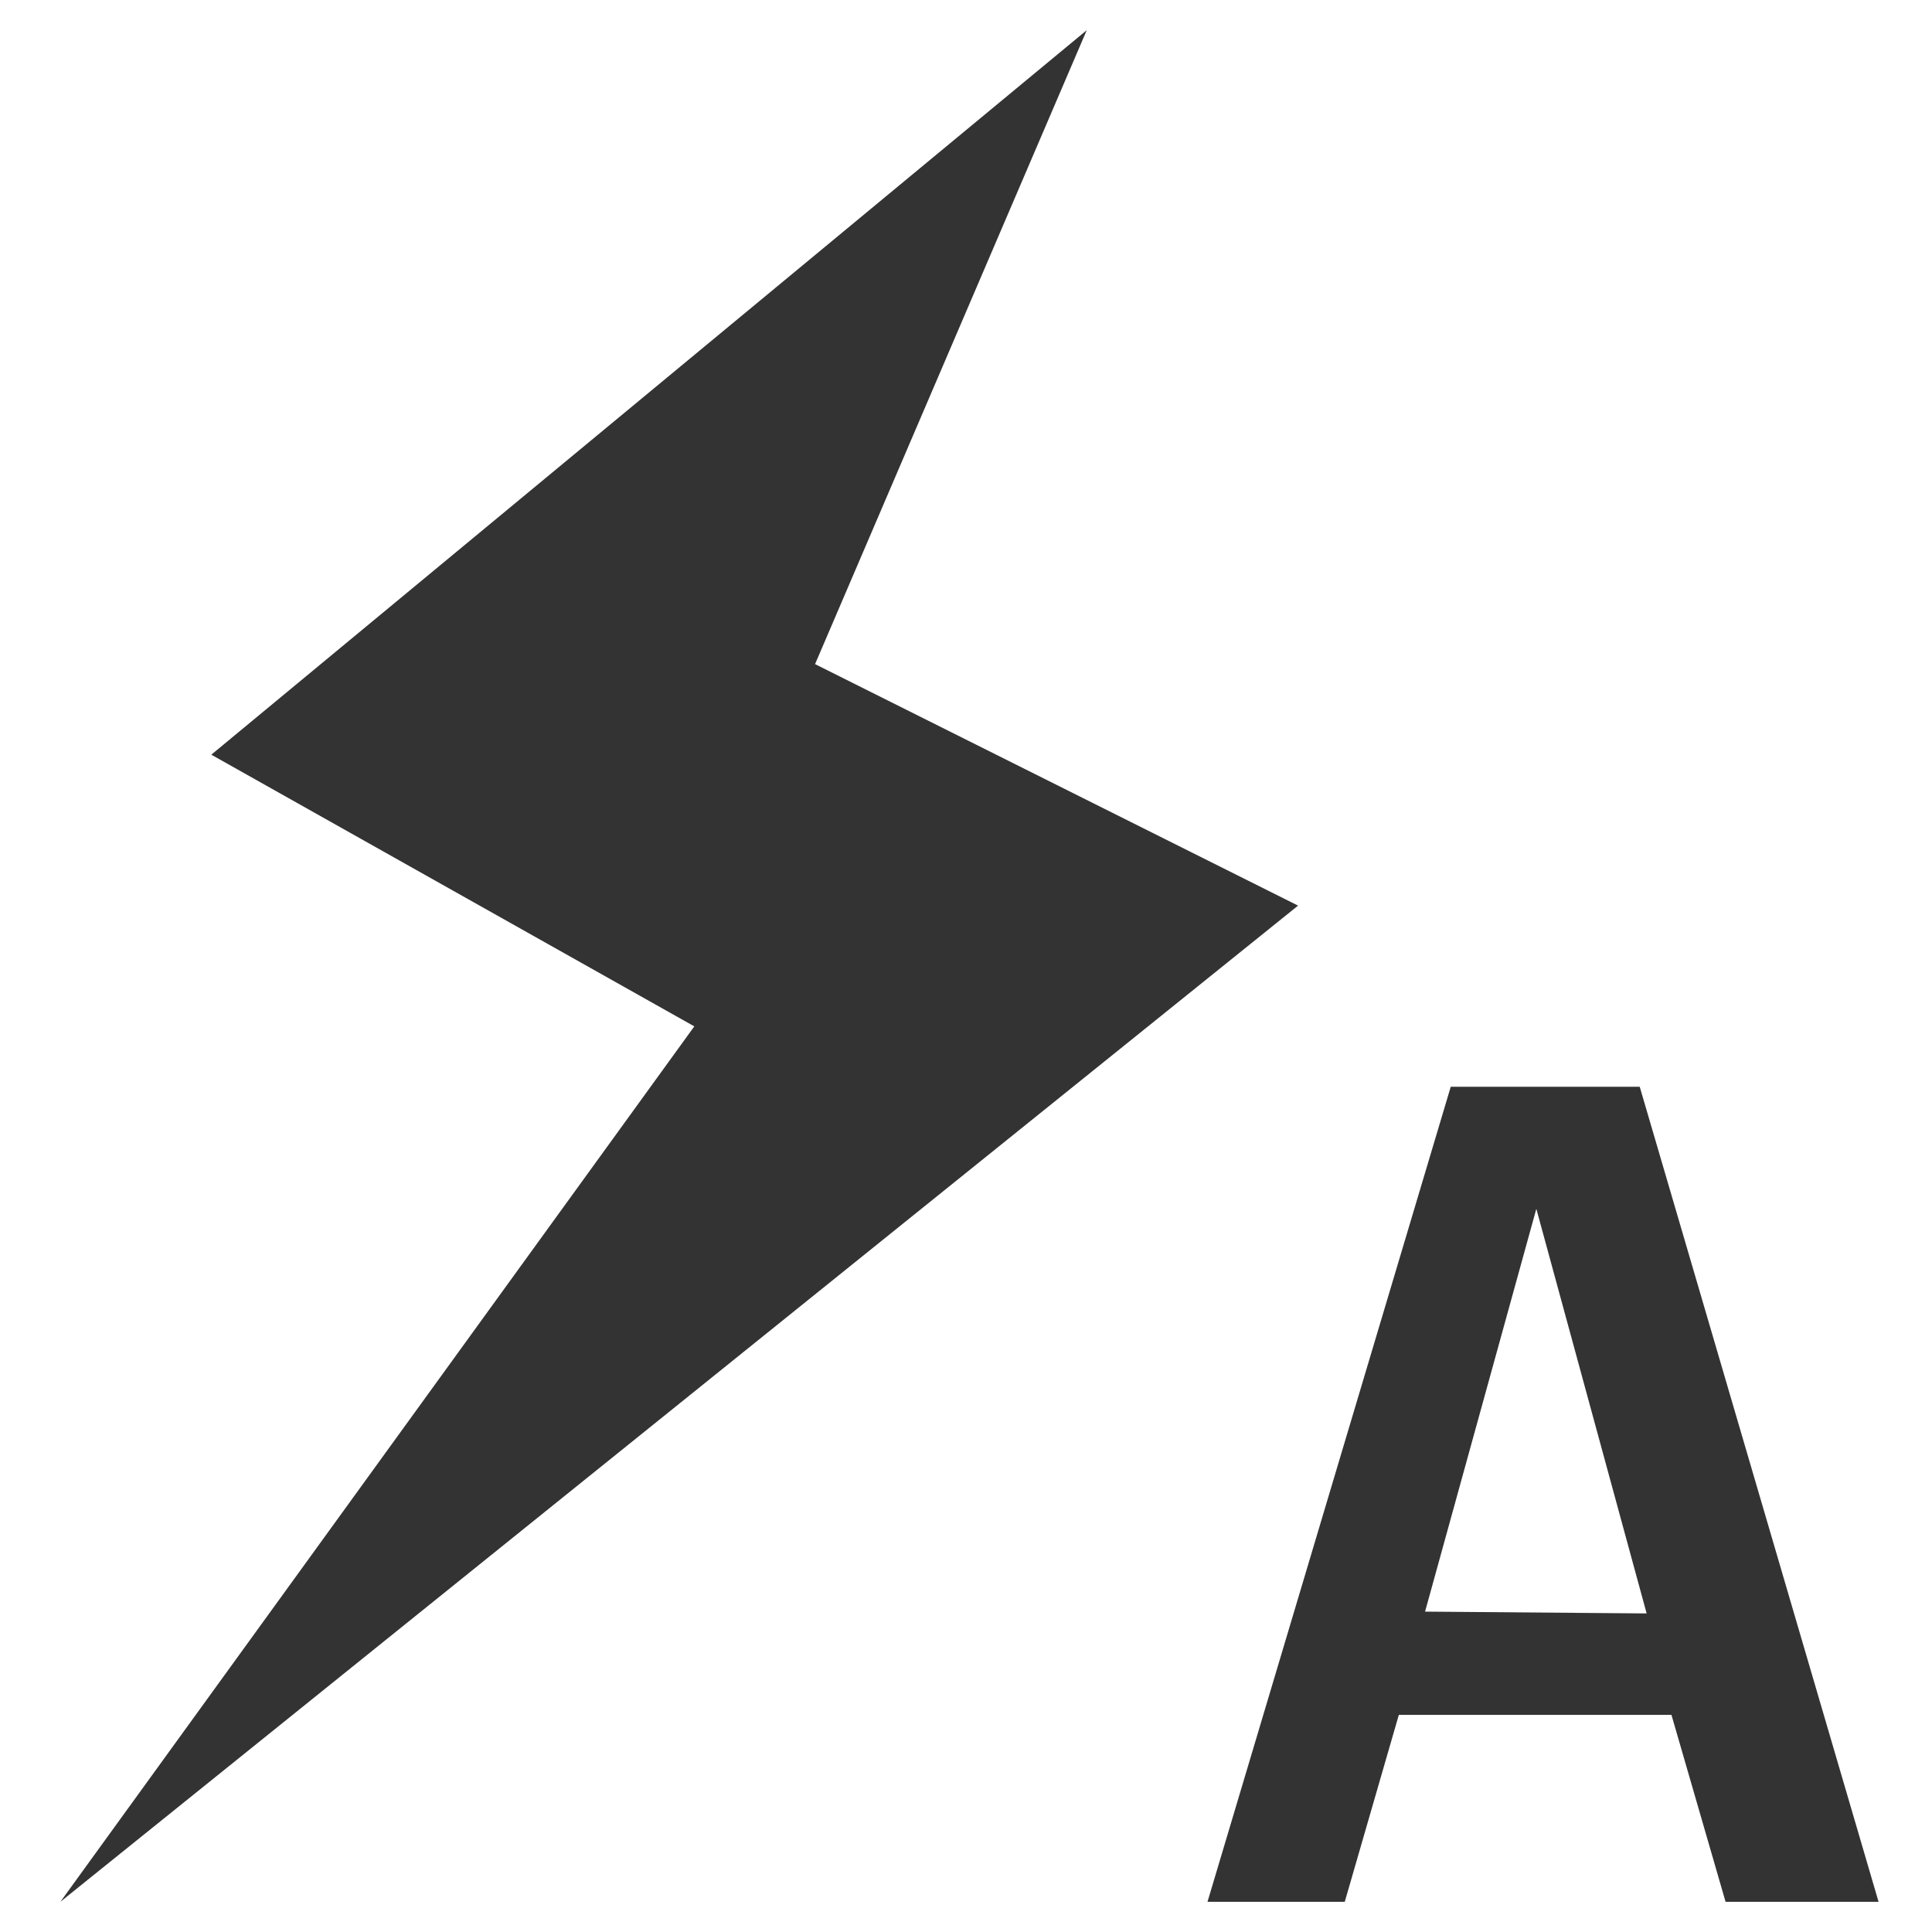 <?xml version="1.0" encoding="iso-8859-1"?>
<!-- Generator: Adobe Illustrator 14.0.0, SVG Export Plug-In . SVG Version: 6.00 Build 43363)  -->
<!DOCTYPE svg PUBLIC "-//W3C//DTD SVG 1.1//EN" "http://www.w3.org/Graphics/SVG/1.1/DTD/svg11.dtd">
<svg version="1.1" id="icon-m-camera-flash-auto-layer"
	 xmlns="http://www.w3.org/2000/svg" xmlns:xlink="http://www.w3.org/1999/xlink" x="0px" y="0px" width="64px" height="64px"
	 viewBox="0 0 64 64" style="enable-background:new 0 0 64 64;" xml:space="preserve">
<g id="icon-m-camera-flash-auto">
	<rect style="fill:none;" width="64" height="64"/>
	<polygon style="fill:#333333;" points="27,22 36,1 7,25 23,34 2,63 43,30 	"/>
	<path style="fill:#333333;" d="M54.318,36h-6.26L40,63h4.547l1.791-6.193h9.031L57.162,63h5.068L54.318,36z M47.207,53.387
		l3.686-13.343l3.654,13.403L47.207,53.387z"/>
</g>
</svg>
